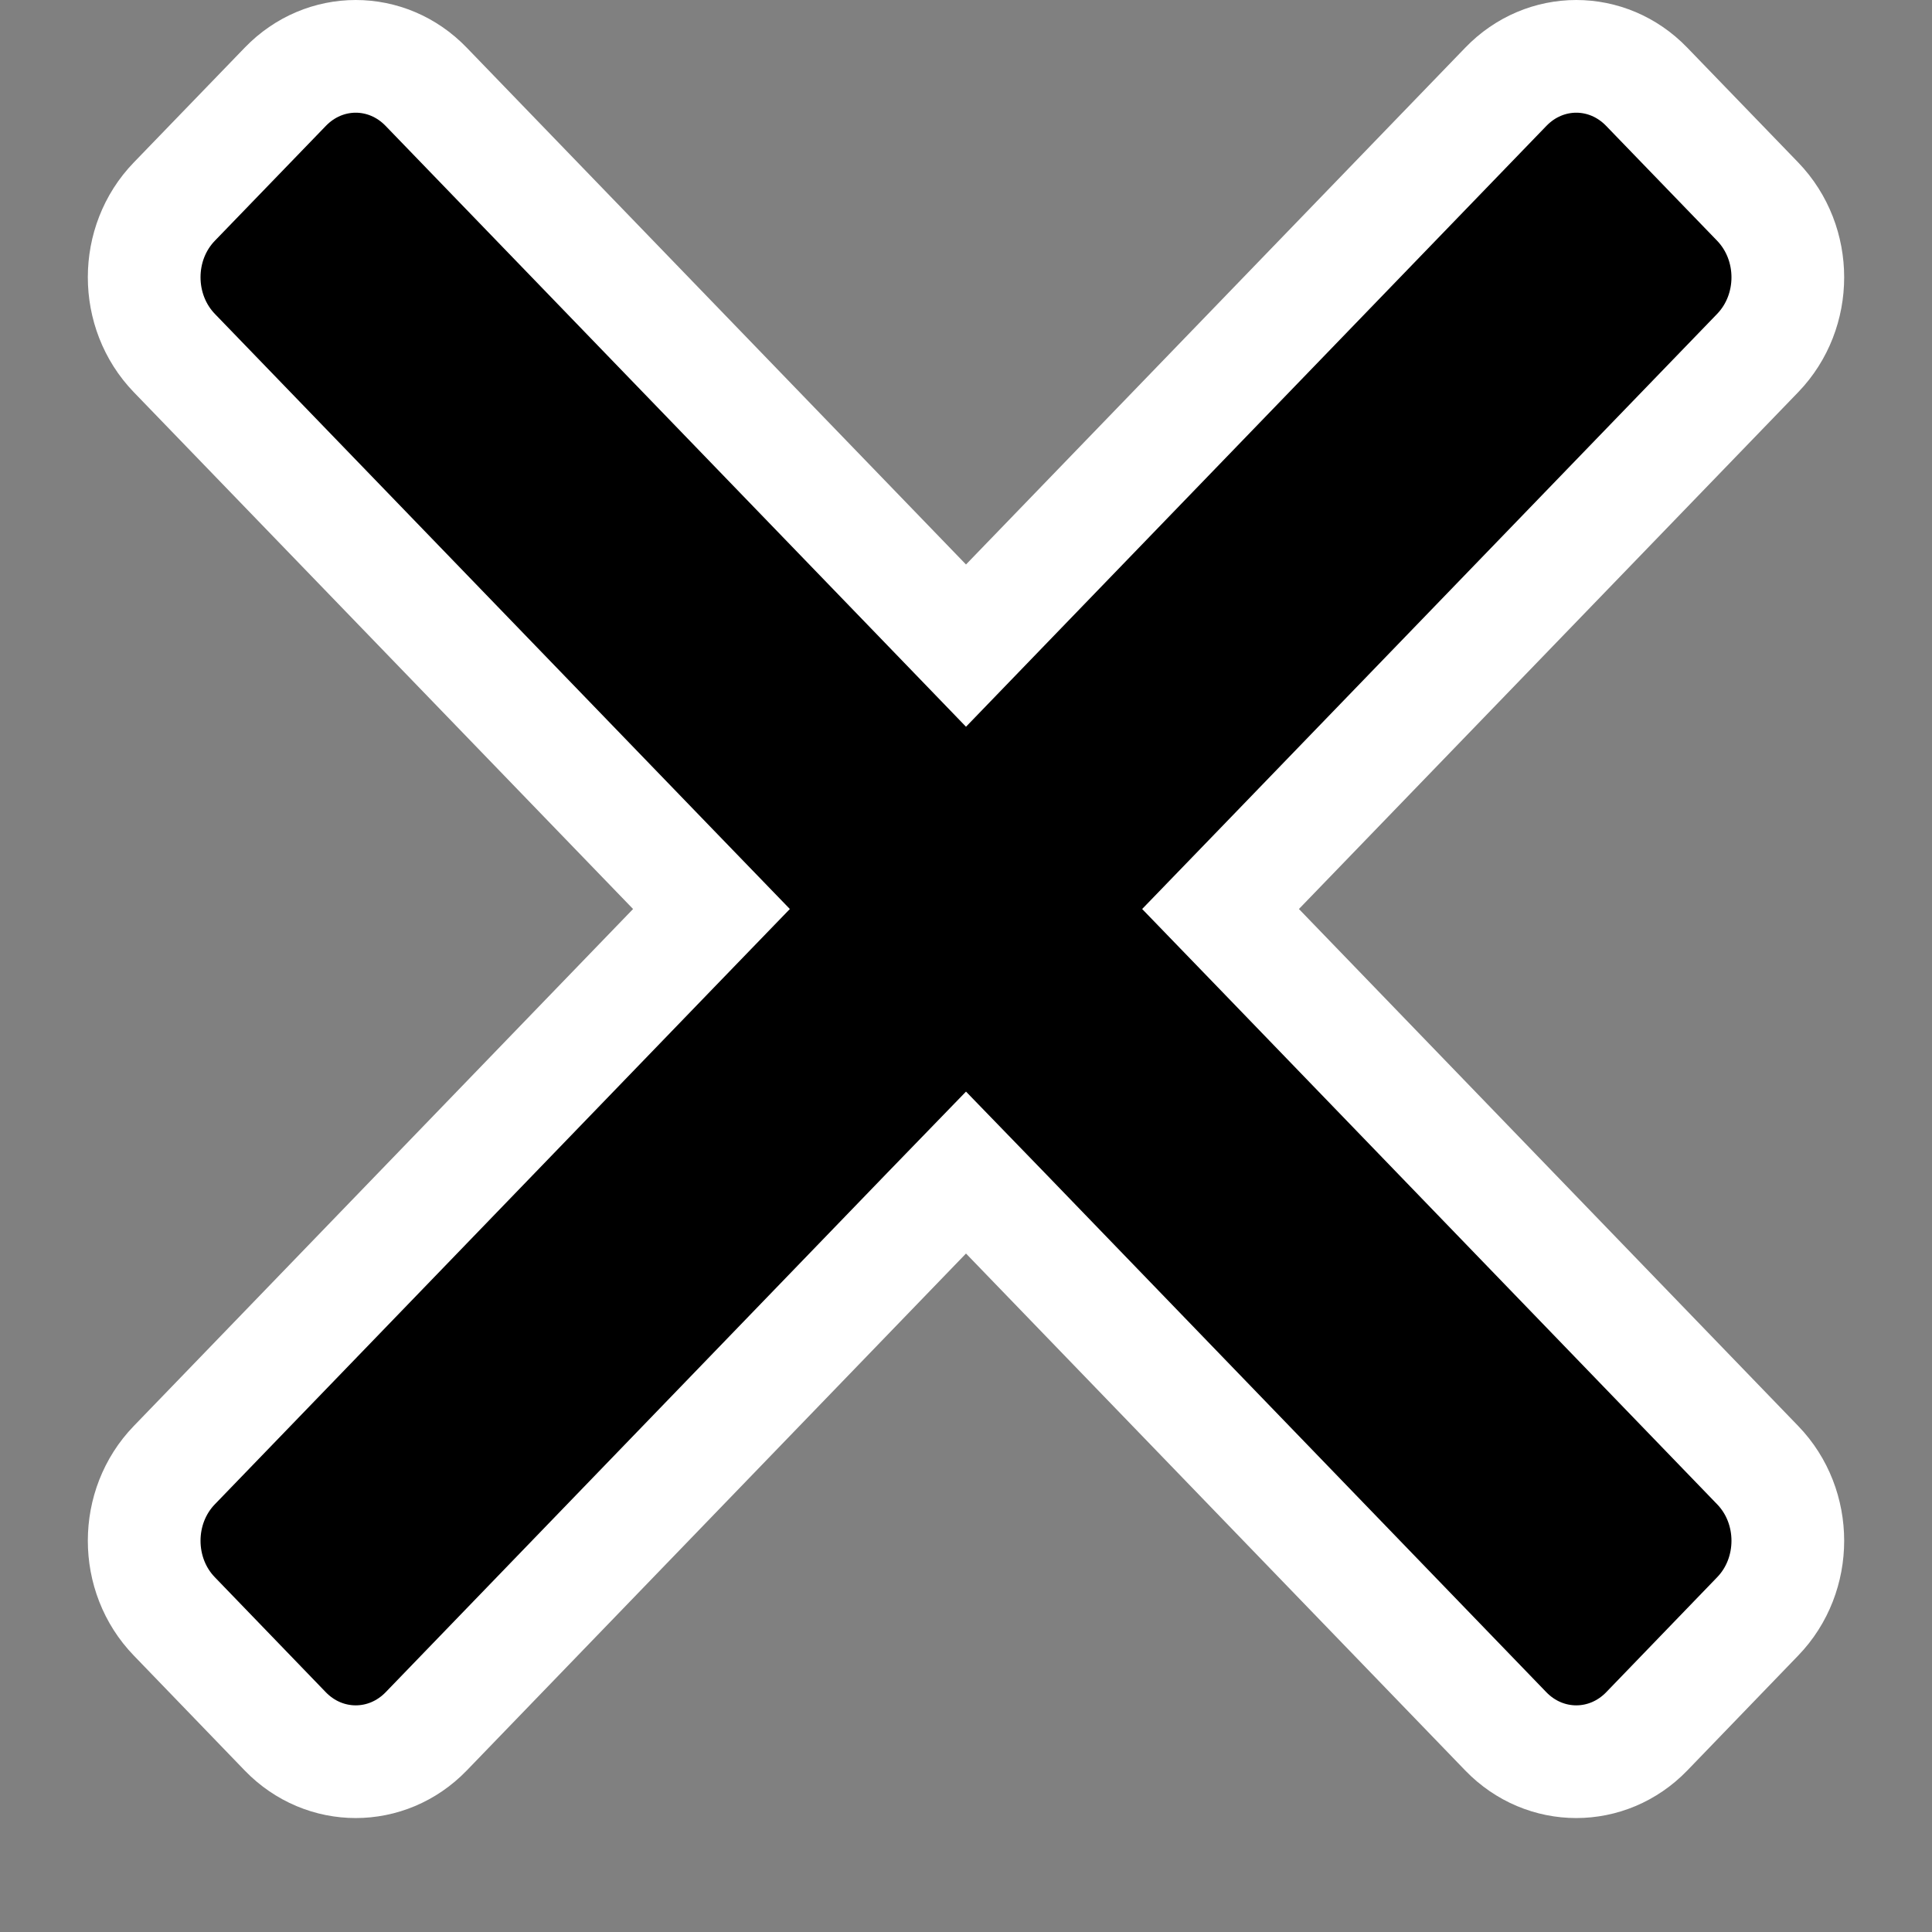 <svg width="12" height="12" viewBox="0 0 12 12" fill="none" xmlns="http://www.w3.org/2000/svg">
<rect x="0" y="0" width="12" height="12" fill="#808080" stroke="none"/>
<path d="M7.816 5.403L7.581 5.646L7.816 5.889L10.917 9.1C11.167 9.358 11.167 9.782 10.917 10.04L10.228 10.754C9.985 11.005 9.596 11.005 9.353 10.754L6.252 7.543L6 7.283L5.748 7.543L2.647 10.754C2.404 11.005 2.015 11.005 1.772 10.754L1.083 10.04C0.833 9.782 0.833 9.358 1.083 9.1L4.184 5.889L4.419 5.646L4.184 5.403L1.083 2.193C0.833 1.934 0.833 1.51 1.083 1.252L1.772 0.539C2.015 0.287 2.404 0.287 2.647 0.539L5.748 3.749L6 4.01L6.252 3.749L9.353 0.539C9.353 0.539 9.353 0.539 9.353 0.539C9.596 0.287 9.985 0.287 10.228 0.539L10.917 1.252C10.917 1.252 10.917 1.252 10.917 1.252C10.917 1.252 10.917 1.252 10.917 1.252C11.167 1.511 11.167 1.934 10.917 2.193L7.816 5.403Z" fill="black" stroke="white" stroke-width="0.7"/>
</svg>
